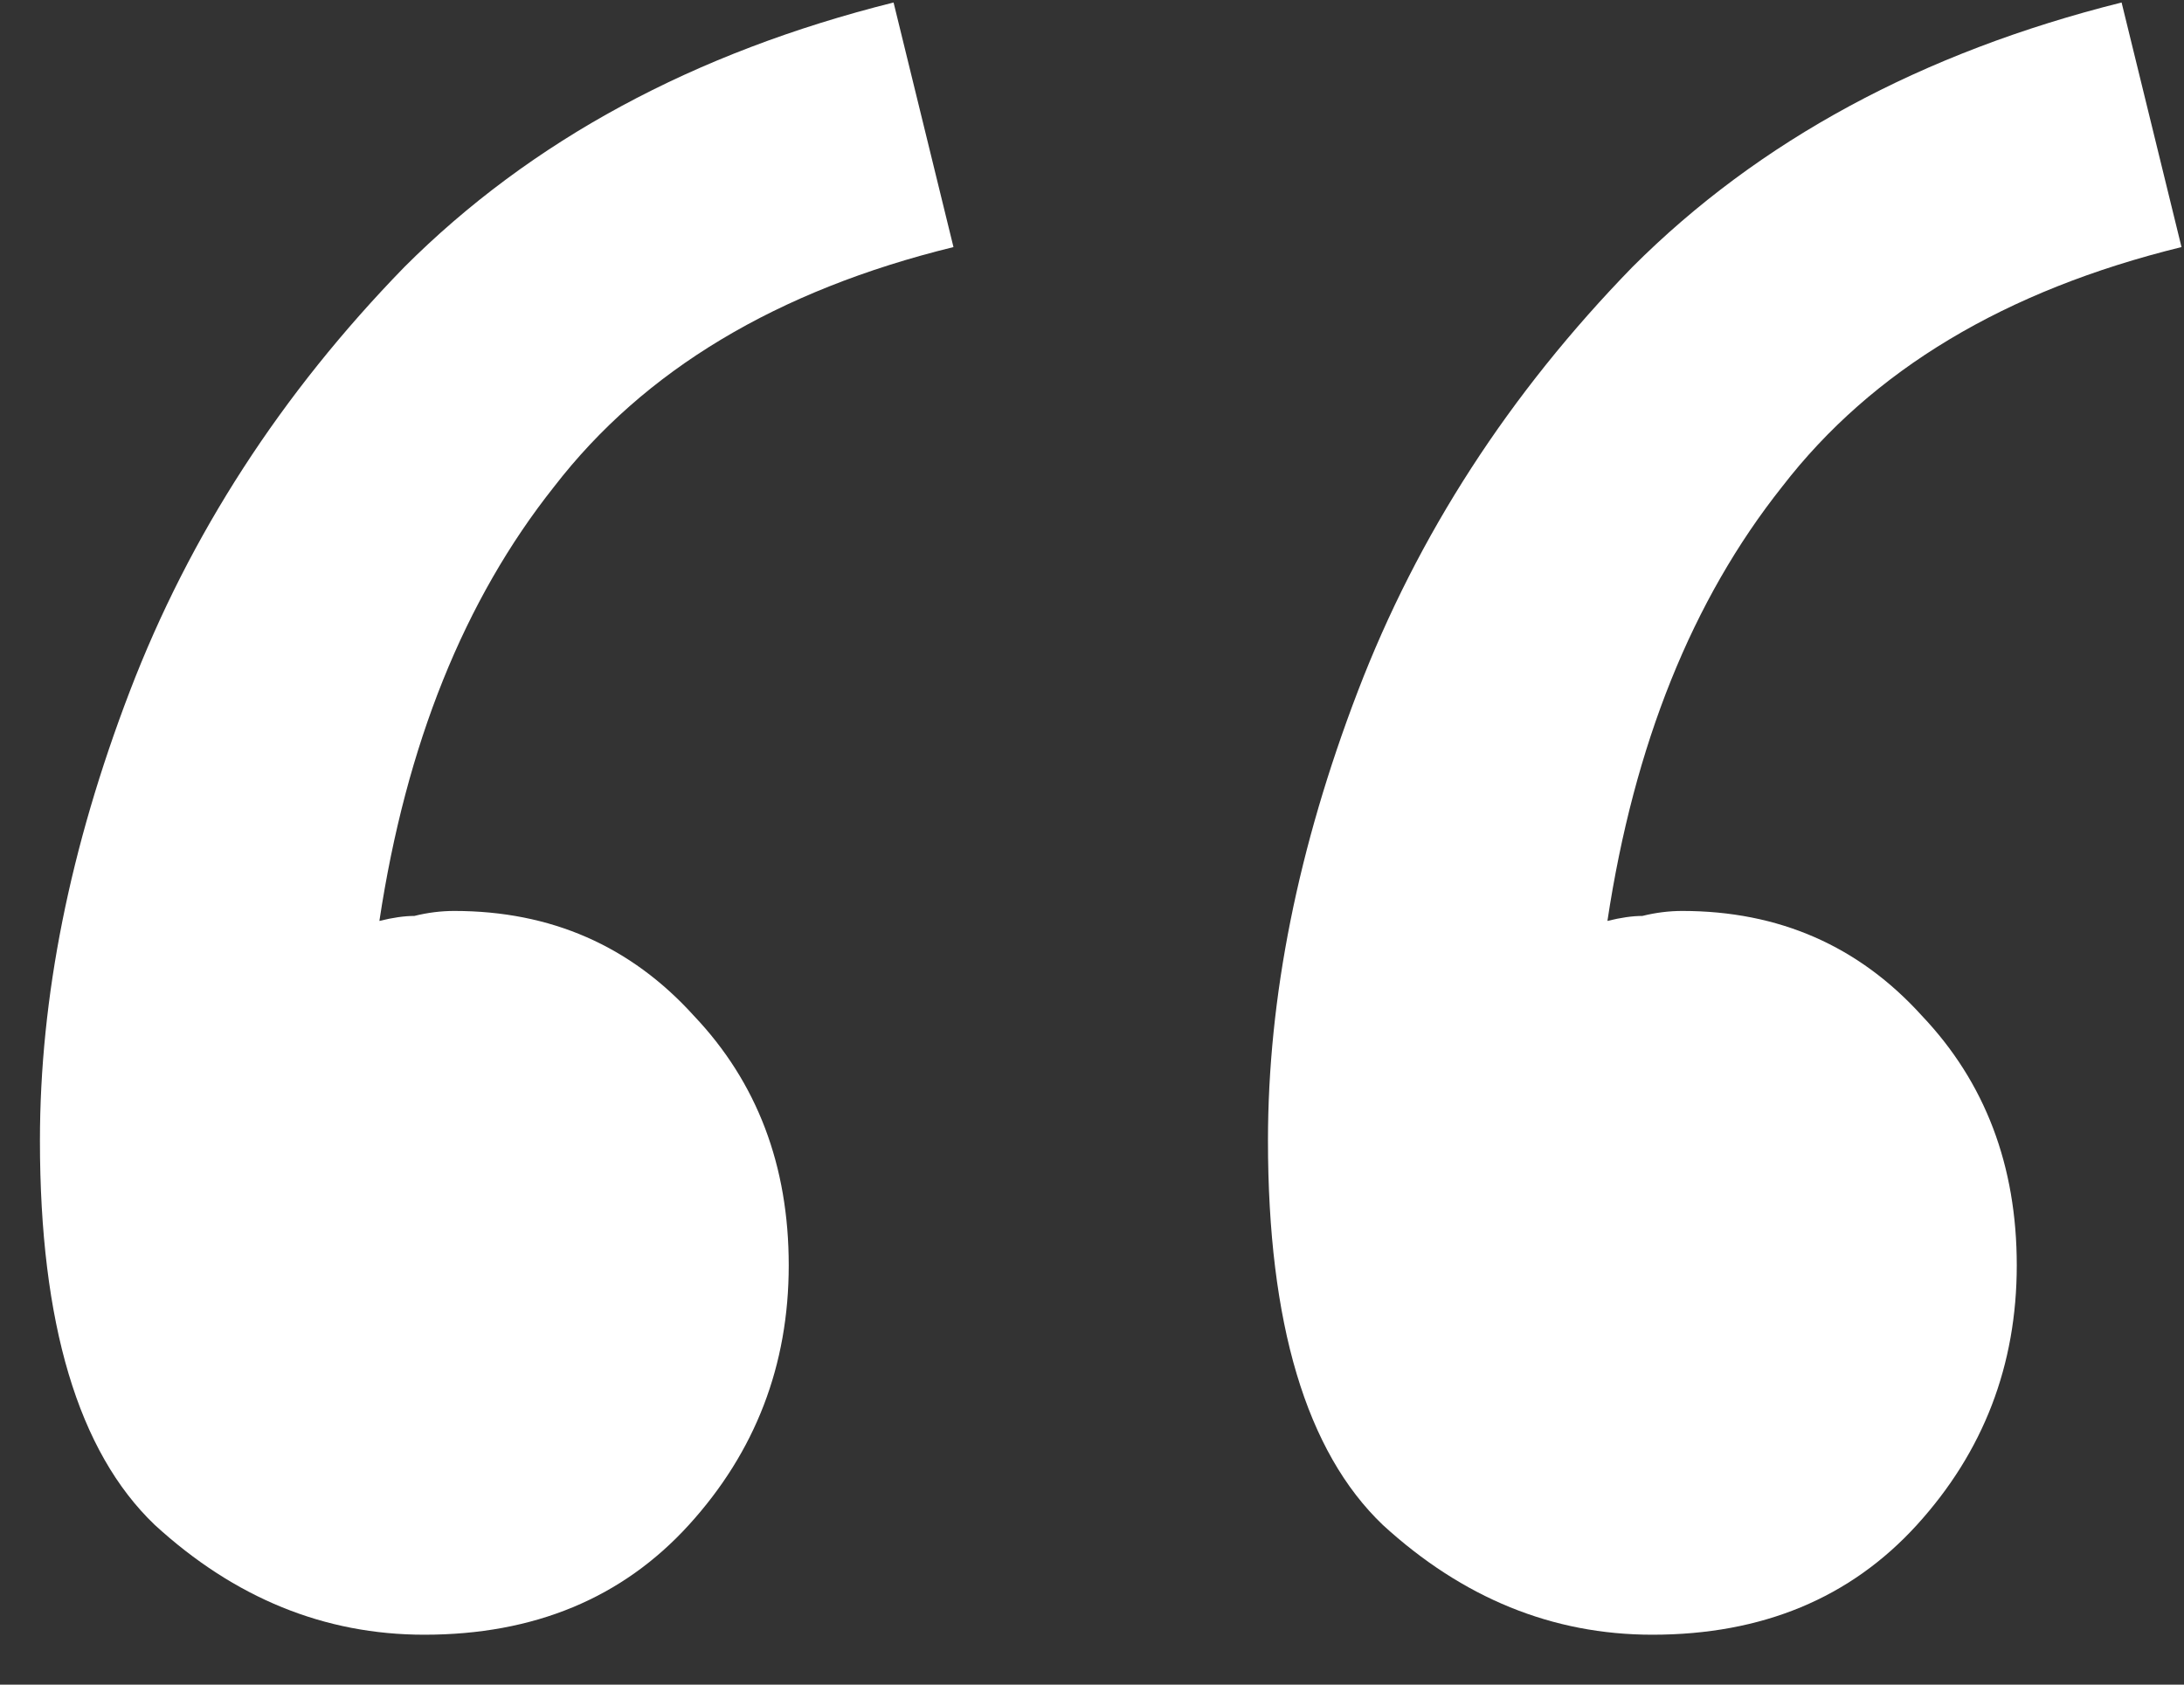 <svg width="35" height="27" viewBox="0 0 35 27" fill="none" xmlns="http://www.w3.org/2000/svg">
<rect x="0" y="0" width="35" height="27" fill="#333333" stroke="none"/>
<path d="M14.32 0.04L15.28 3.96C12.453 4.653 10.32 5.933 8.88 7.8C7.44 9.613 6.507 11.933 6.08 14.76C6.293 14.707 6.48 14.68 6.64 14.68C6.853 14.627 7.067 14.6 7.28 14.6C8.827 14.6 10.107 15.16 11.12 16.28C12.133 17.347 12.64 18.68 12.64 20.28C12.64 21.88 12.107 23.267 11.04 24.44C9.973 25.613 8.56 26.2 6.8 26.2C5.2 26.2 3.76 25.613 2.48 24.44C1.253 23.267 0.64 21.213 0.64 18.28C0.64 15.987 1.12 13.587 2.08 11.08C3.04 8.573 4.507 6.307 6.48 4.28C8.507 2.253 11.12 0.84 14.32 0.04ZM34 0.04L34.96 3.96C32.133 4.653 30 5.933 28.56 7.8C27.12 9.613 26.187 11.933 25.76 14.76C25.973 14.707 26.16 14.68 26.32 14.68C26.533 14.627 26.747 14.6 26.96 14.6C28.507 14.6 29.787 15.16 30.8 16.28C31.813 17.347 32.32 18.68 32.32 20.28C32.32 21.88 31.787 23.267 30.72 24.44C29.653 25.613 28.24 26.2 26.48 26.2C24.88 26.2 23.44 25.613 22.16 24.44C20.933 23.267 20.32 21.213 20.32 18.28C20.32 15.987 20.8 13.587 21.76 11.08C22.72 8.573 24.187 6.307 26.16 4.28C28.187 2.253 30.8 0.84 34 0.04Z" fill="white"/>
</svg>
